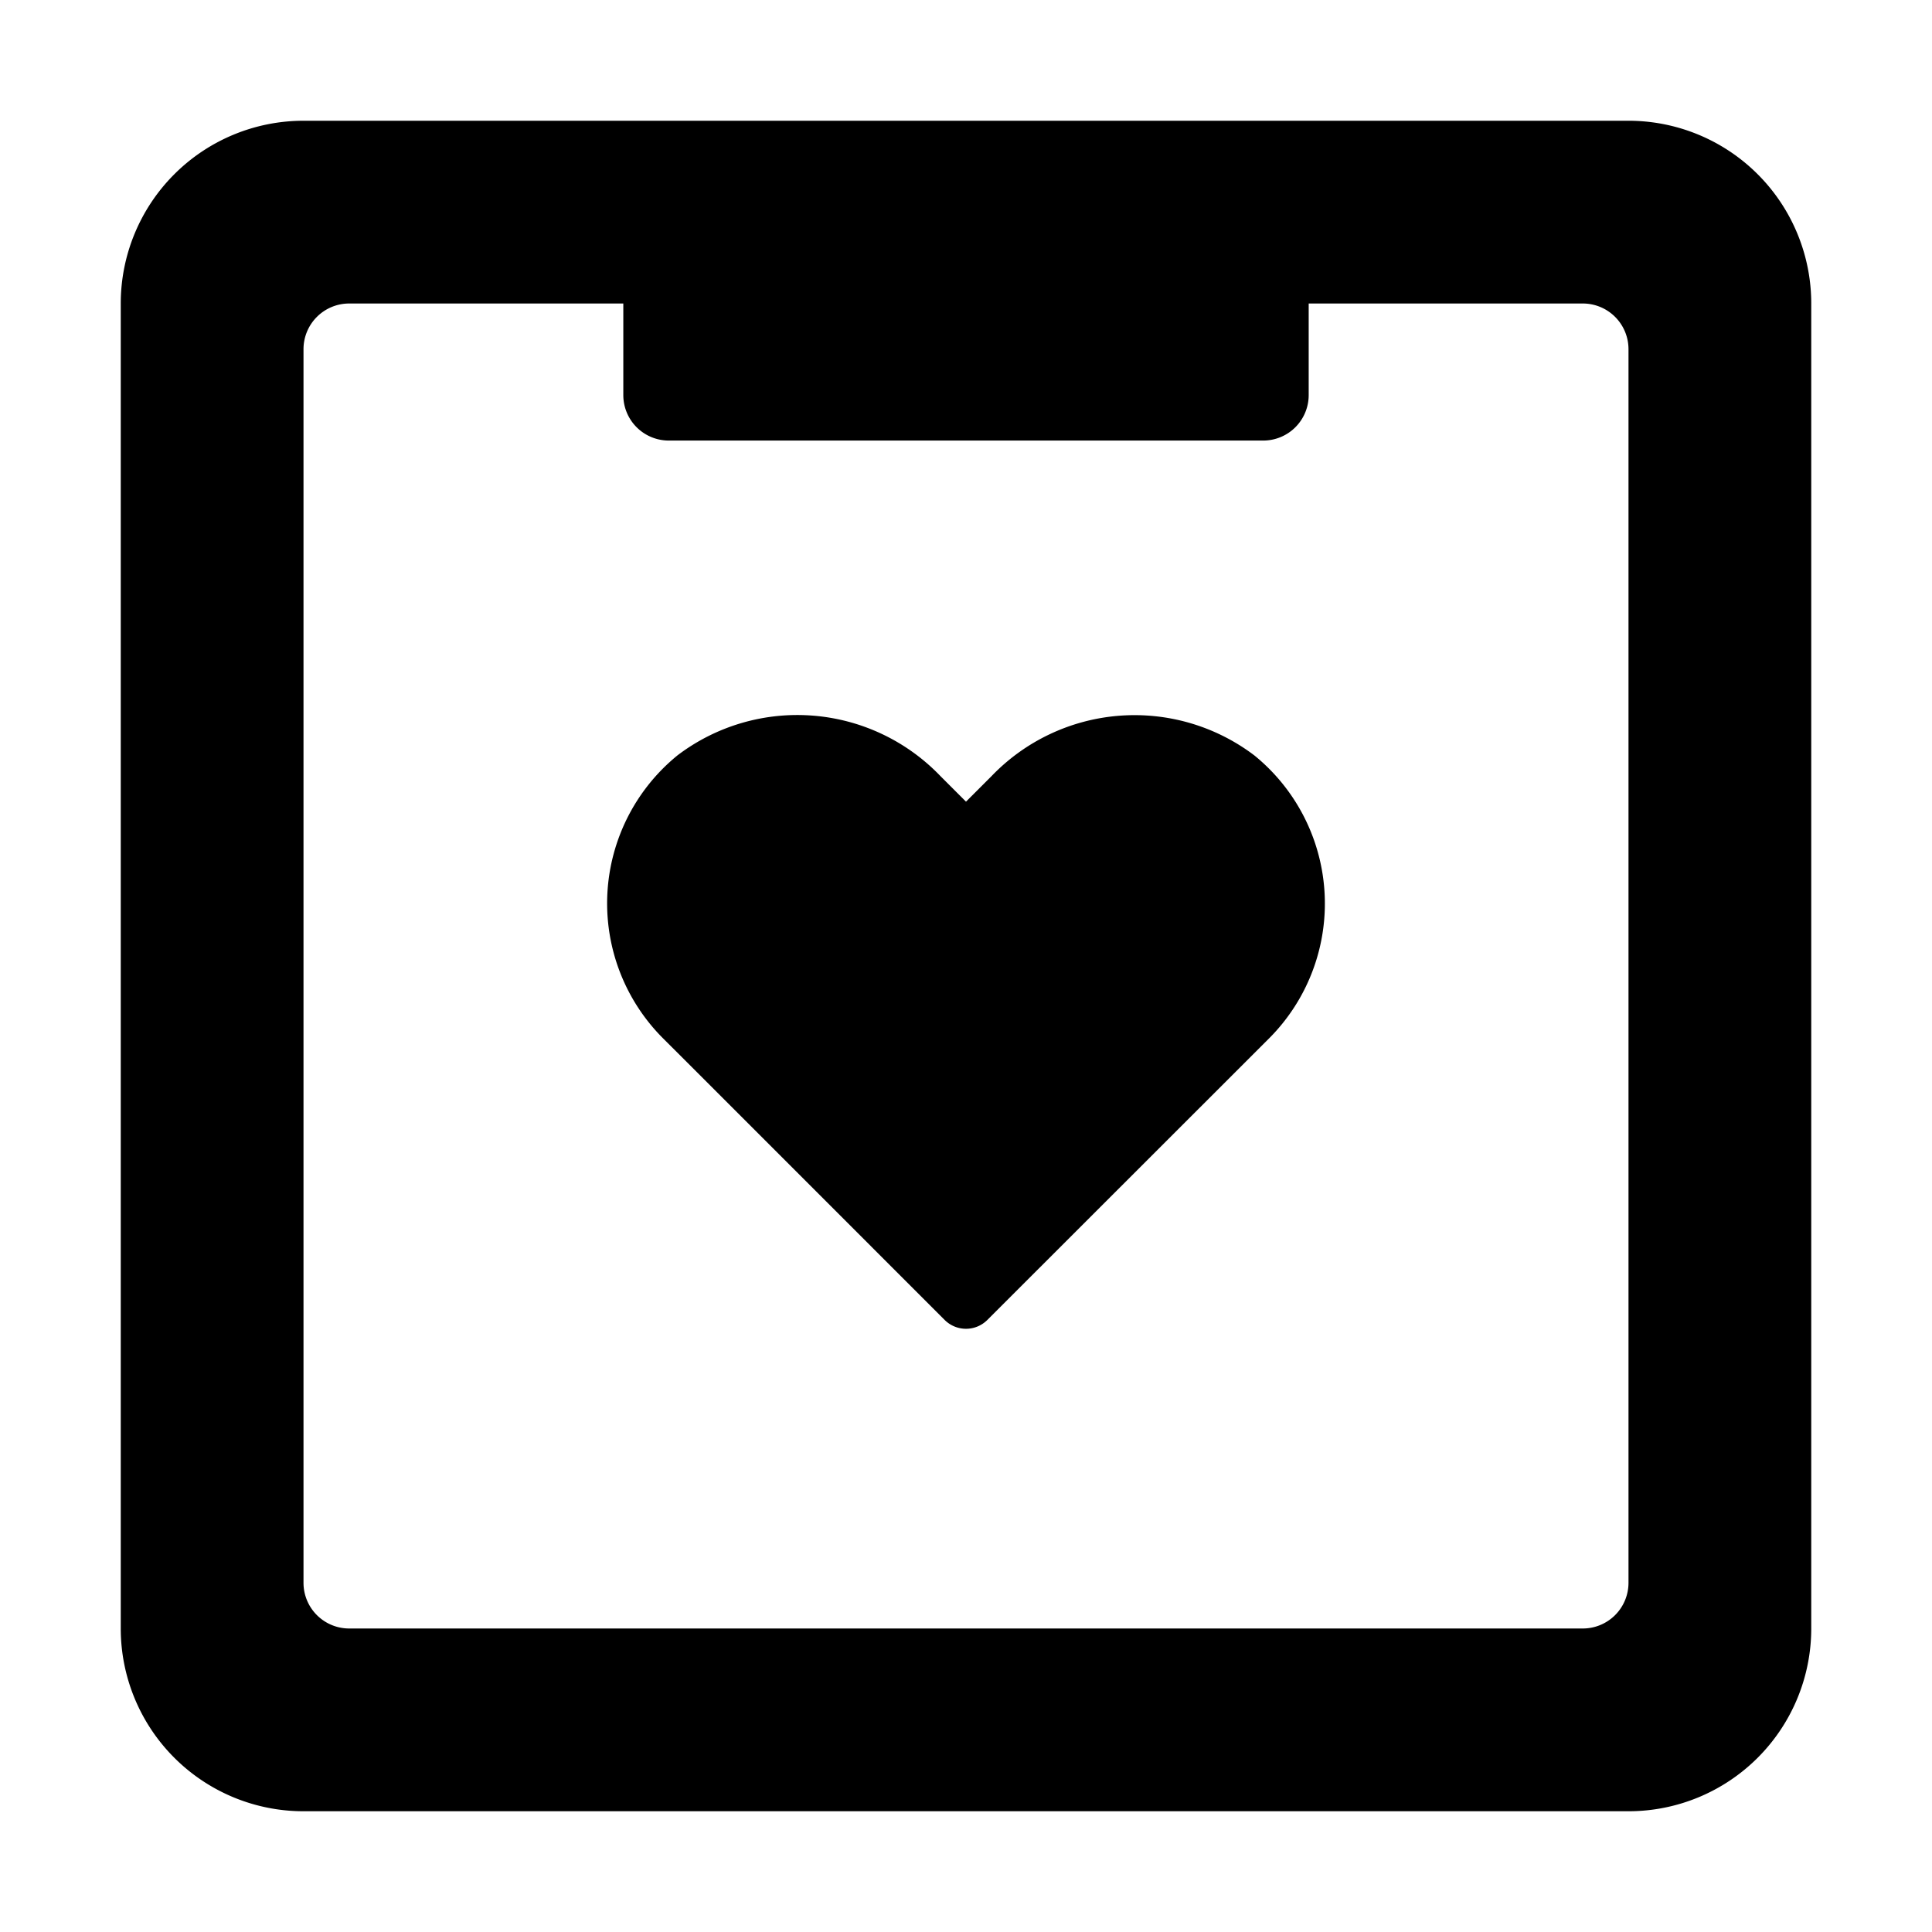 <svg data-name="Layer 1" xmlns="http://www.w3.org/2000/svg" viewBox="0 0 32 32" aria-labelledby="title-giving-app" role="img" class="symbol symbol-giving-app"><title id="title-giving-app">giving-app icon</title><path d="M16.422 12.856l-.422.422-.422-.422a3.283 3.283 0 0 0-4.354-.347 3.161 3.161 0 0 0-.243 4.688l.551.55 4.114 4.115a.5.5 0 0 0 .708 0l4.665-4.662a3.161 3.161 0 0 0-.243-4.688 3.284 3.284 0 0 0-4.354.344z" role="presentation"/><path d="M26.973 2H5.027A3.027 3.027 0 0 0 2 5.027v21.946A3.027 3.027 0 0 0 5.027 30h21.946A3.027 3.027 0 0 0 30 26.973V5.027A3.027 3.027 0 0 0 26.973 2zm0 24.216a.757.757 0 0 1-.757.757H5.784a.757.757 0 0 1-.757-.757V5.784a.757.757 0 0 1 .757-.757h4.54v1.517a.753.753 0 0 0 .753.753h9.846a.753.753 0 0 0 .753-.753V5.027h4.54a.757.757 0 0 1 .757.757z" fill-rule="evenodd" role="presentation"/></svg>